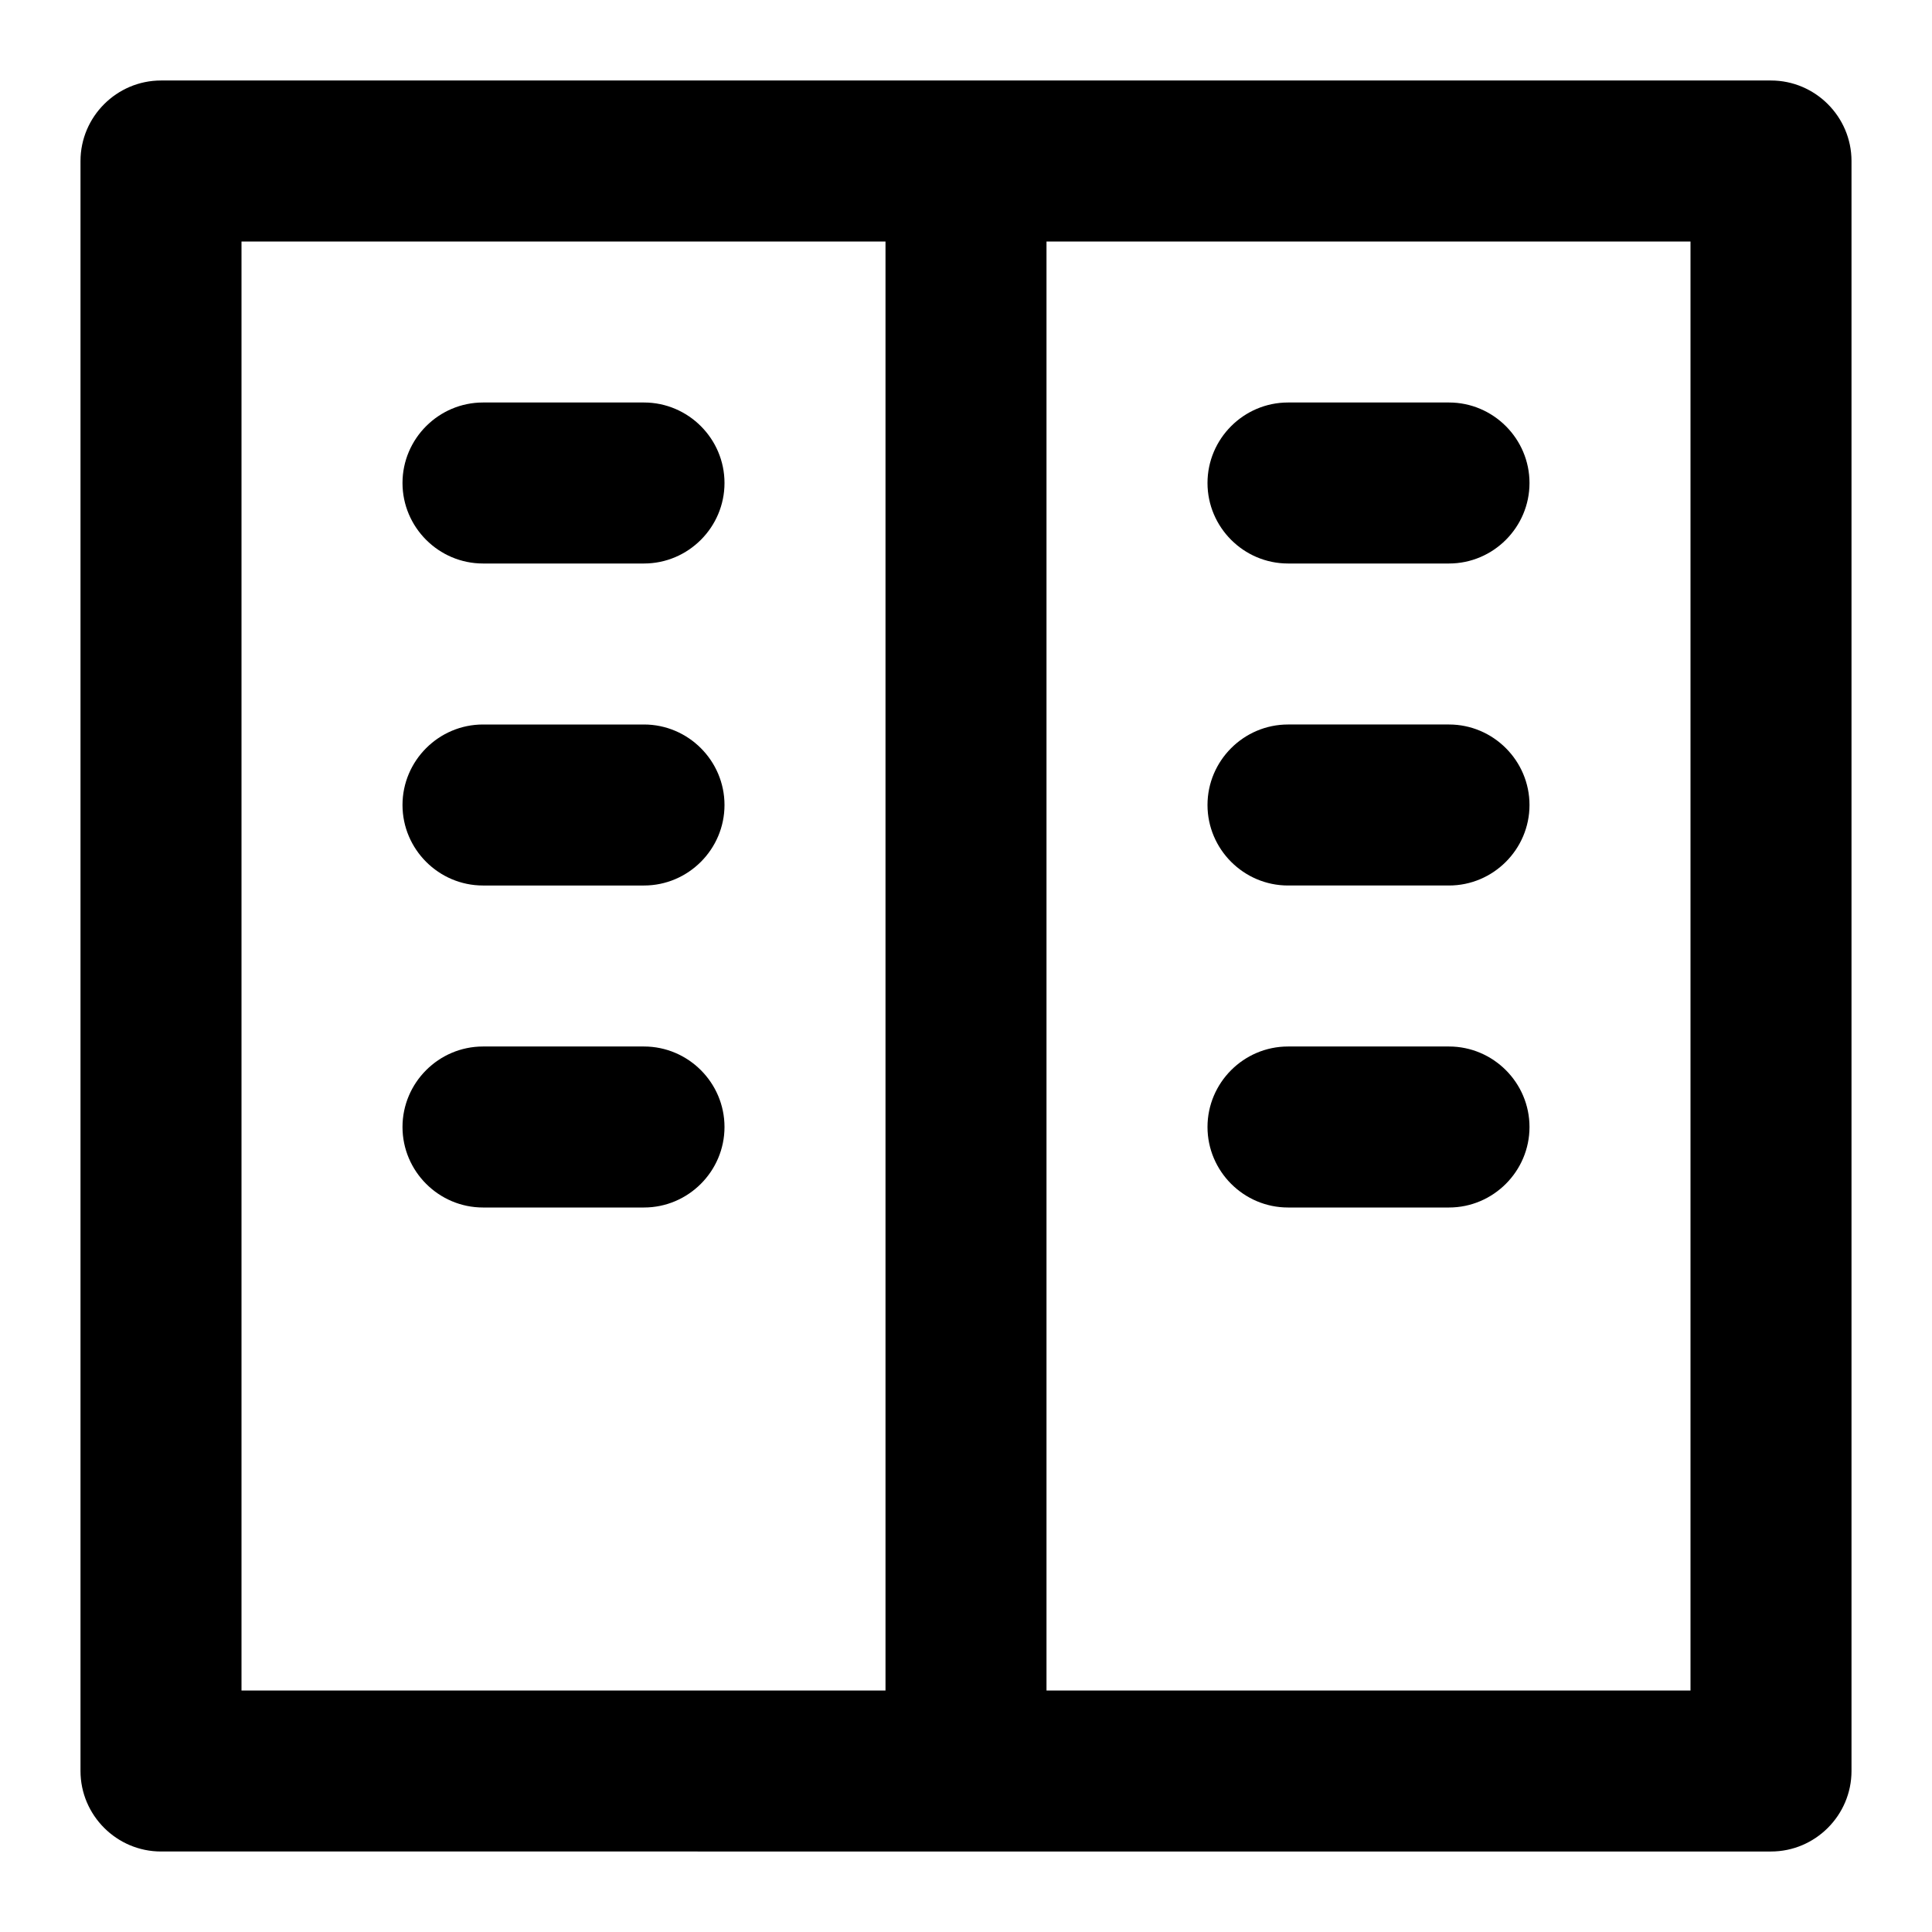 <svg xmlns="http://www.w3.org/2000/svg" width="240" height="240" viewBox="0 0 240 240"><path d="M50 100c0 -5.5 4.5 -10 10 -10h20c5.5 0 10 4.5 10 10s-4.5 10 -10 10h-20c-5.5 0 -10 -4.5 -10 -10ZM60 70h20c5.5 0 10 -4.5 10 -10s-4.5 -10 -10 -10h-20c-5.5 0 -10 4.5 -10 10s4.5 10 10 10ZM160 150h20c5.5 0 10 -4.5 10 -10s-4.5 -10 -10 -10h-20c-5.5 0 -10 4.5 -10 10s4.5 10 10 10ZM220 10c5.5 0 10 4.5 10 10v200c0 5.5 -4.5 10 -10 10H20c-5.5 0 -10 -4.5 -10 -10V20c0 -5.5 4.5 -10 10 -10h200ZM110 30H30v180h80V30ZM210 30h-80v180h80V30ZM60 150h20c5.5 0 10 -4.5 10 -10s-4.5 -10 -10 -10h-20c-5.5 0 -10 4.5 -10 10s4.5 10 10 10ZM160 70h20c5.5 0 10 -4.5 10 -10s-4.5 -10 -10 -10h-20c-5.5 0 -10 4.5 -10 10s4.5 10 10 10ZM160 110h20c5.5 0 10 -4.5 10 -10s-4.5 -10 -10 -10h-20c-5.5 0 -10 4.5 -10 10s4.5 10 10 10Z"/></svg>